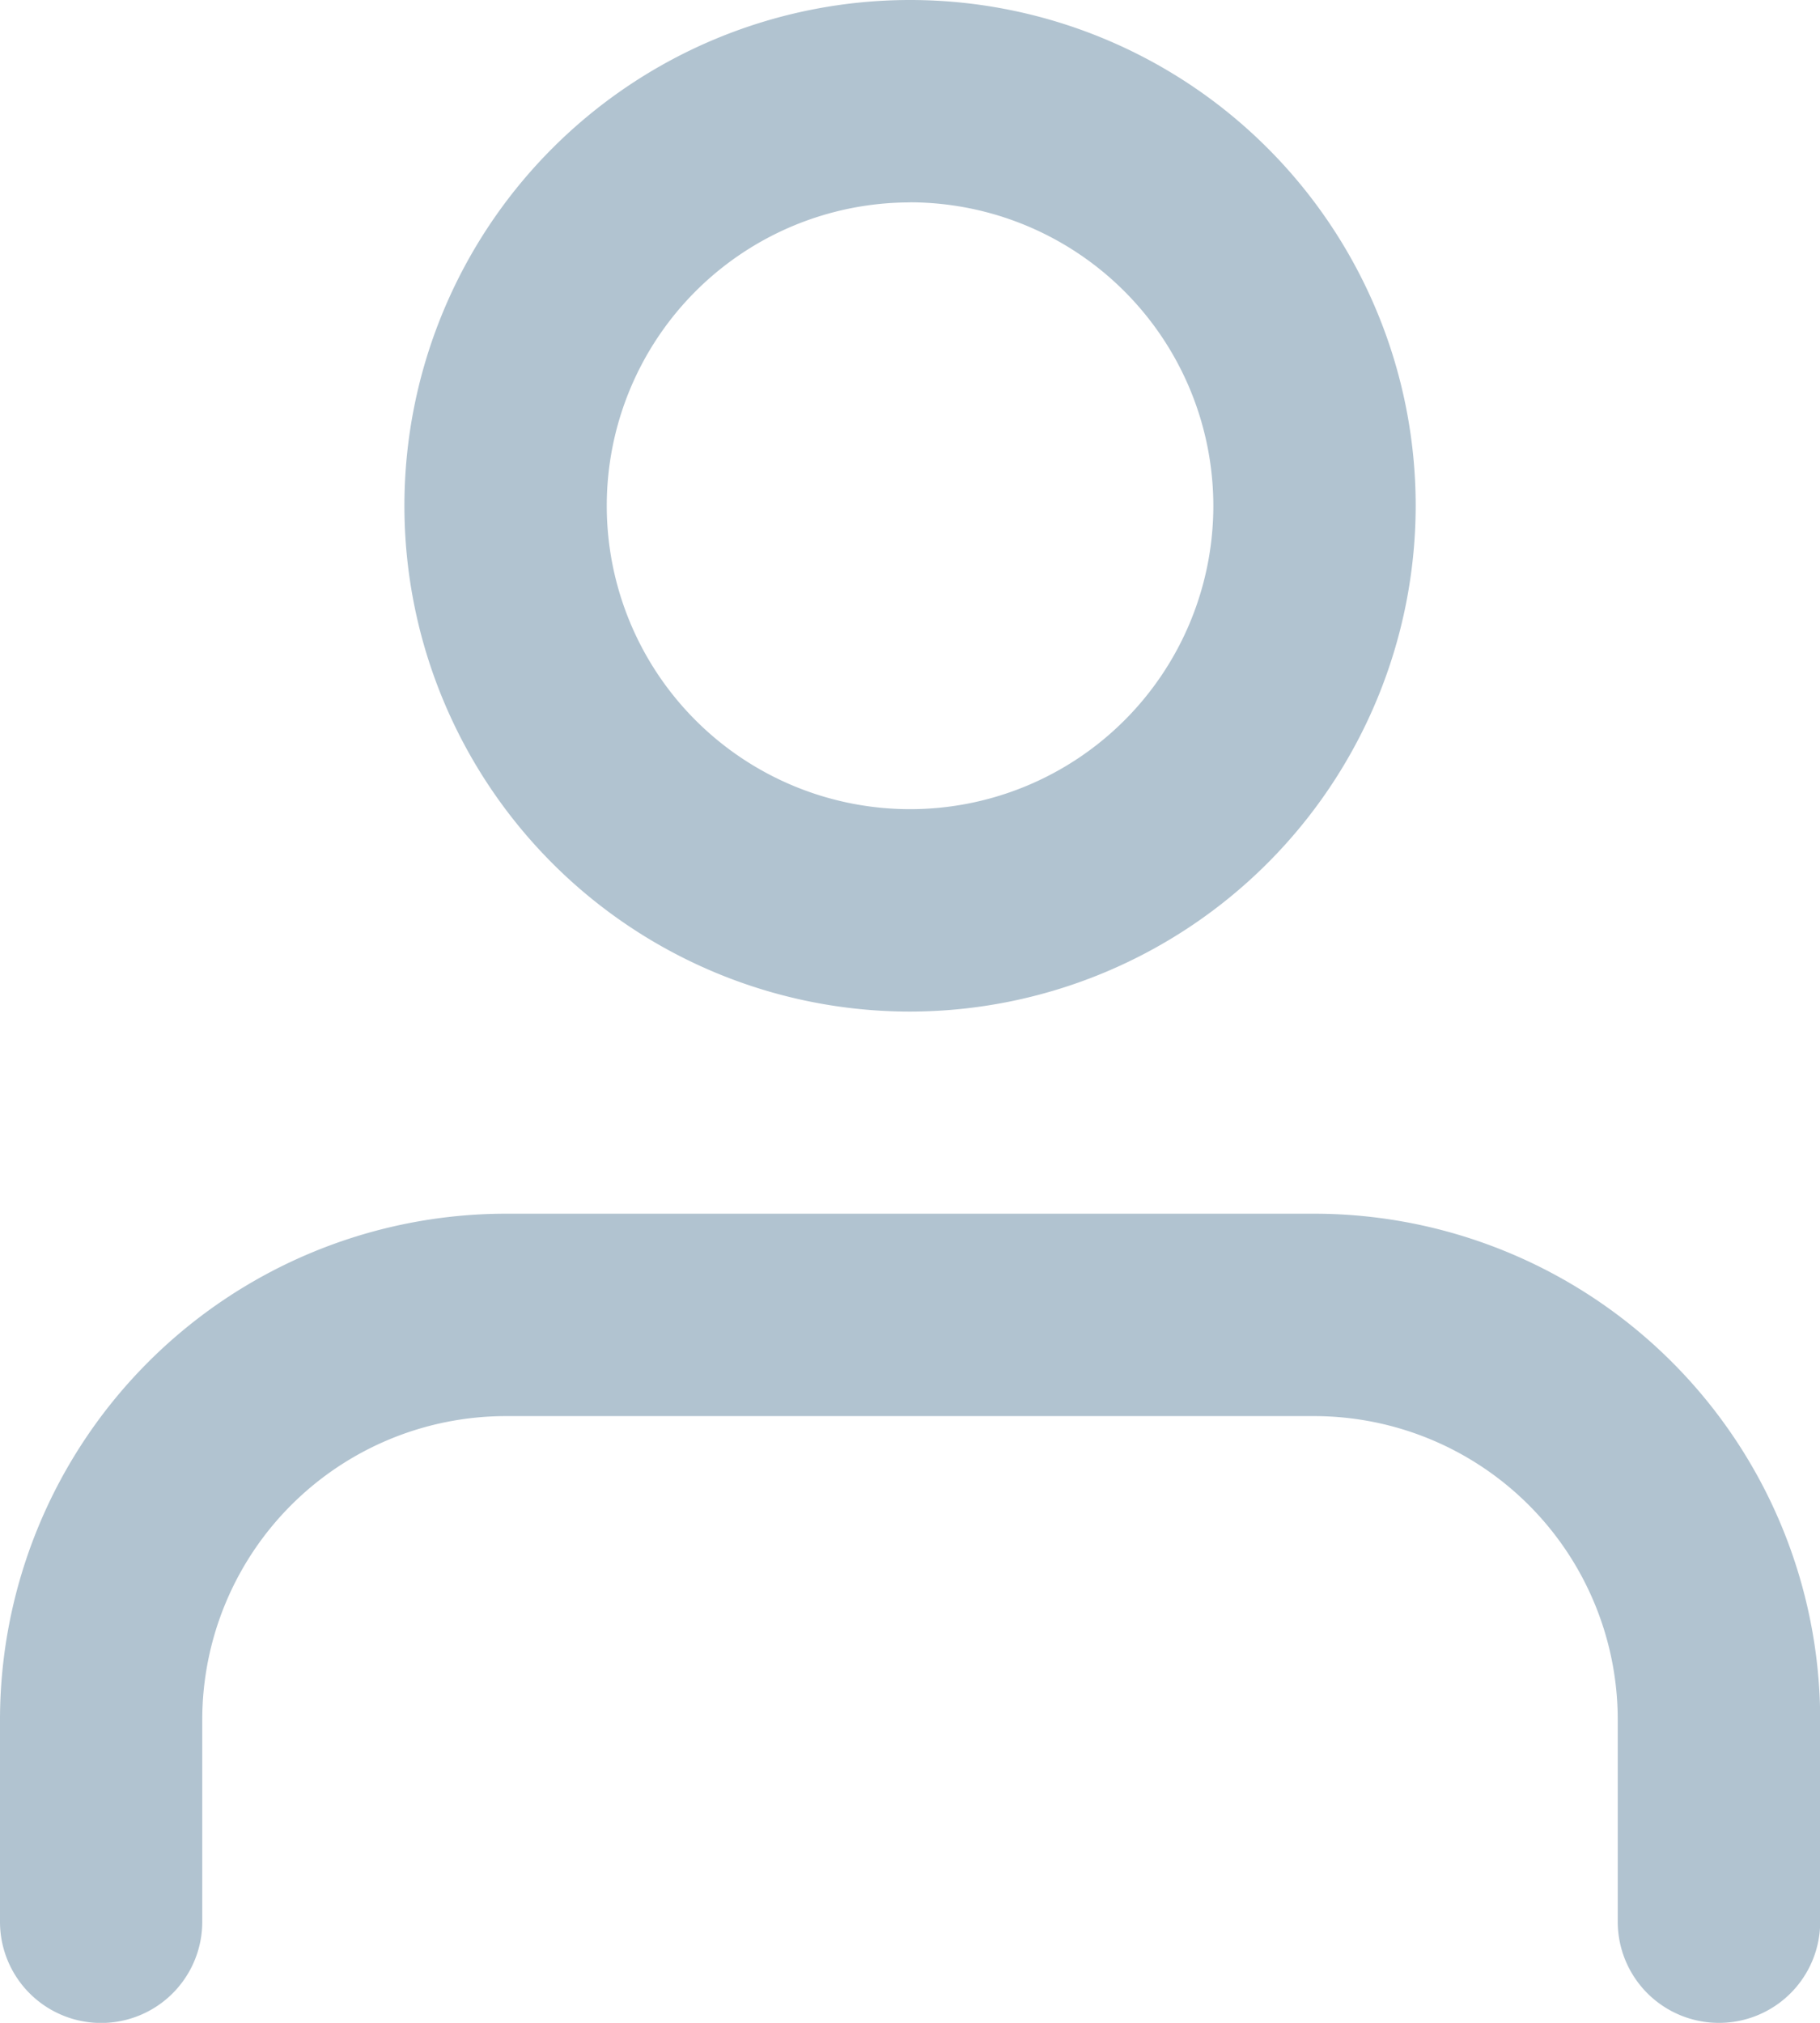 <svg id="id-card" xmlns="http://www.w3.org/2000/svg" width="18.717" height="20.797" viewBox="0 0 18.717 20.797">
  <g id="Groupe_39" data-name="Groupe 39" transform="translate(4.159)">
    <path id="Tracé_19" data-name="Tracé 19" d="M10.2,17.4a5.2,5.2,0,1,1,5.2-5.2A5.206,5.206,0,0,1,10.2,17.4Zm0-8.319A3.119,3.119,0,1,0,13.319,12.2,3.123,3.123,0,0,0,10.2,9.08Z" transform="translate(-5 -7)" fill="#b1c3d0"/>
  </g>
  <g id="Groupe_40" data-name="Groupe 40" transform="translate(0 12.478)">
    <path id="Tracé_20" data-name="Tracé 20" d="M20.677,21.319a1.04,1.04,0,0,1-1.04-1.04V18.2a3.123,3.123,0,0,0-3.119-3.119H8.2A3.123,3.123,0,0,0,5.08,18.2v2.08a1.04,1.04,0,1,1-2.08,0V18.2A5.206,5.206,0,0,1,8.2,13h8.319a5.206,5.206,0,0,1,5.2,5.2v2.08A1.04,1.04,0,0,1,20.677,21.319Z" transform="translate(-3 -13)" fill="#b1c3d0"/>
  </g>
</svg>
